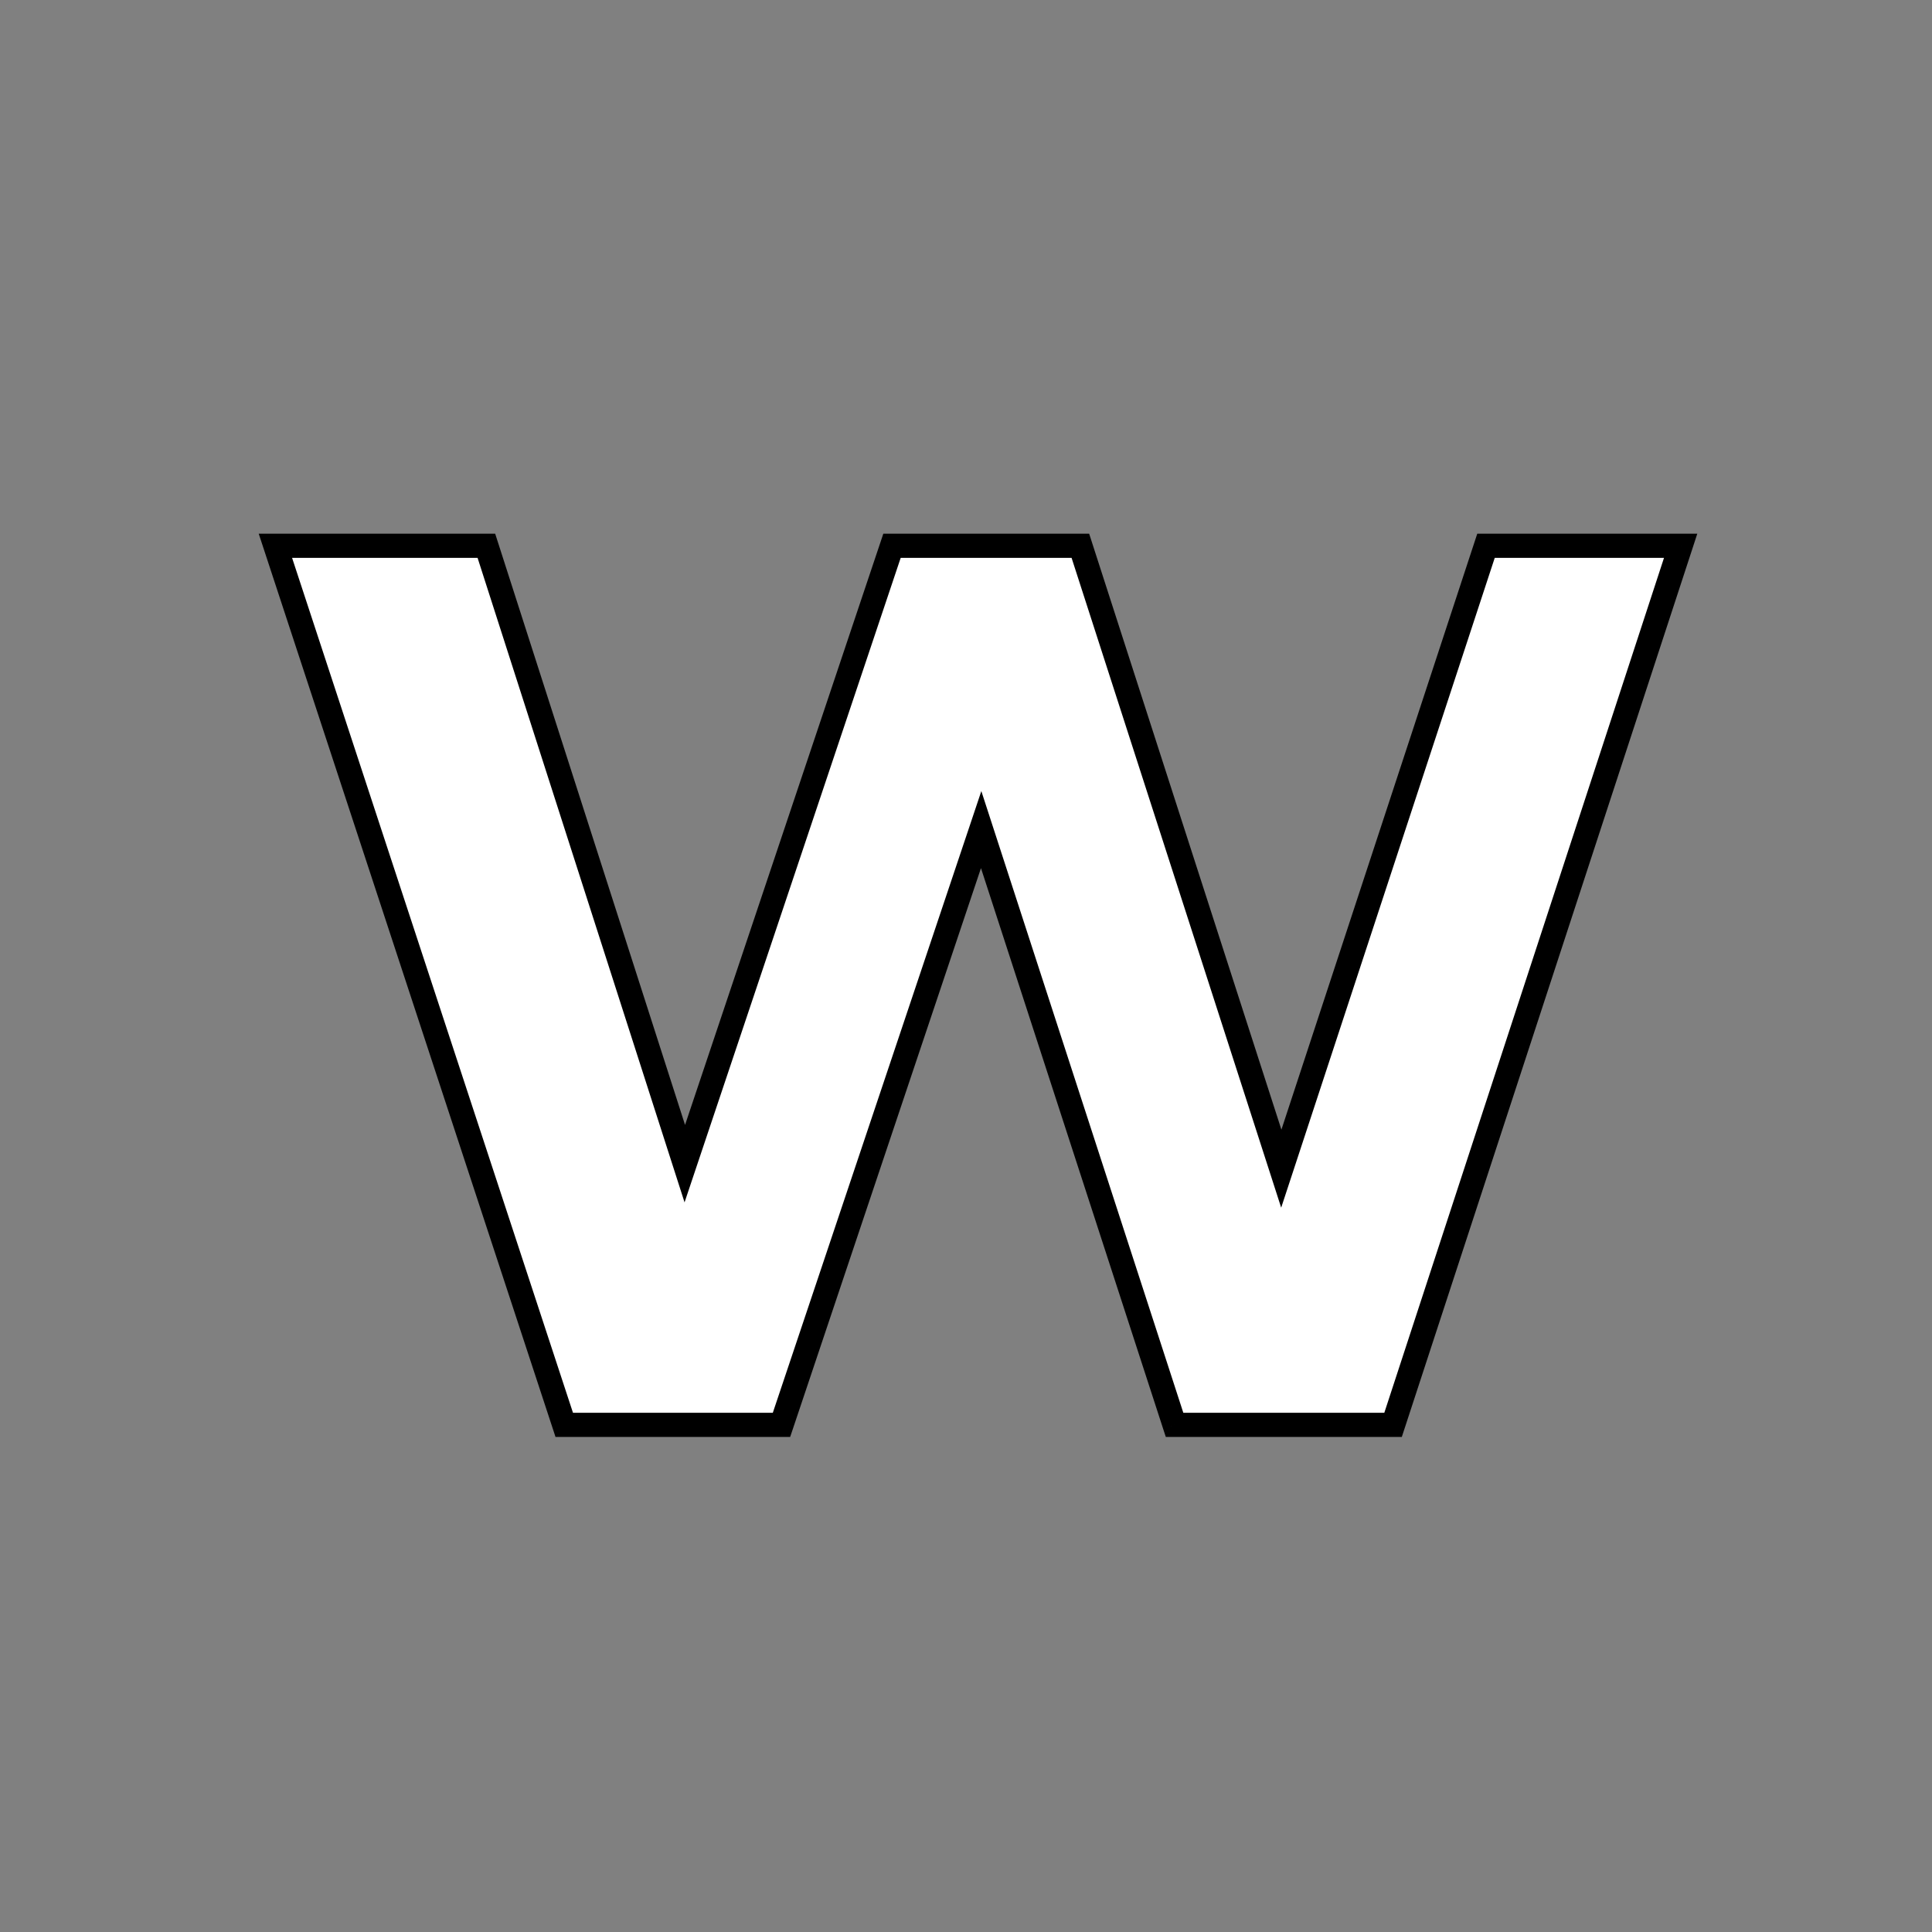 <svg width="80" height="80" viewBox="0 0 80 80" fill="none" xmlns="http://www.w3.org/2000/svg">
<rect x="0" y="0" width="80" height="80" fill="#808080" stroke="none"/>
<path d="M69.592 22.6L57.684 59H48.636L40.628 34.352L32.36 59H23.364L11.404 22.6H20.14L28.356 48.184L36.936 22.6H44.736L53.056 48.392L61.532 22.6H69.592Z" fill="white"/>
<path d="M69.592 22.6L70.067 22.756L70.281 22.1H69.592V22.6ZM57.684 59V59.5H58.046L58.159 59.156L57.684 59ZM48.636 59L48.16 59.154L48.273 59.5H48.636V59ZM40.628 34.352L41.103 34.197L40.635 32.757L40.154 34.193L40.628 34.352ZM32.36 59V59.5H32.719L32.834 59.159L32.36 59ZM23.364 59L22.889 59.156L23.002 59.5H23.364V59ZM11.404 22.6V22.1H10.713L10.929 22.756L11.404 22.6ZM20.14 22.6L20.616 22.447L20.504 22.1H20.14V22.6ZM28.356 48.184L27.88 48.337L28.346 49.787L28.83 48.343L28.356 48.184ZM36.936 22.6V22.1H36.576L36.462 22.441L36.936 22.6ZM44.736 22.6L45.212 22.447L45.1 22.1H44.736V22.6ZM53.056 48.392L52.58 48.545L53.051 50.007L53.531 48.548L53.056 48.392ZM61.532 22.6V22.1H61.17L61.057 22.444L61.532 22.6ZM69.117 22.445L57.209 58.844L58.159 59.156L70.067 22.756L69.117 22.445ZM57.684 58.5H48.636V59.5H57.684V58.5ZM49.111 58.846L41.103 34.197L40.152 34.507L48.16 59.154L49.111 58.846ZM40.154 34.193L31.886 58.841L32.834 59.159L41.102 34.511L40.154 34.193ZM32.36 58.5H23.364V59.5H32.36V58.5ZM23.839 58.844L11.879 22.444L10.929 22.756L22.889 59.156L23.839 58.844ZM11.404 23.1H20.14V22.1H11.404V23.1ZM19.664 22.753L27.88 48.337L28.832 48.031L20.616 22.447L19.664 22.753ZM28.83 48.343L37.41 22.759L36.462 22.441L27.882 48.025L28.83 48.343ZM36.936 23.1H44.736V22.1H36.936V23.1ZM44.26 22.753L52.58 48.545L53.532 48.239L45.212 22.447L44.26 22.753ZM53.531 48.548L62.007 22.756L61.057 22.444L52.581 48.236L53.531 48.548ZM61.532 23.1H69.592V22.1H61.532V23.1Z" fill="black"/>
</svg>
